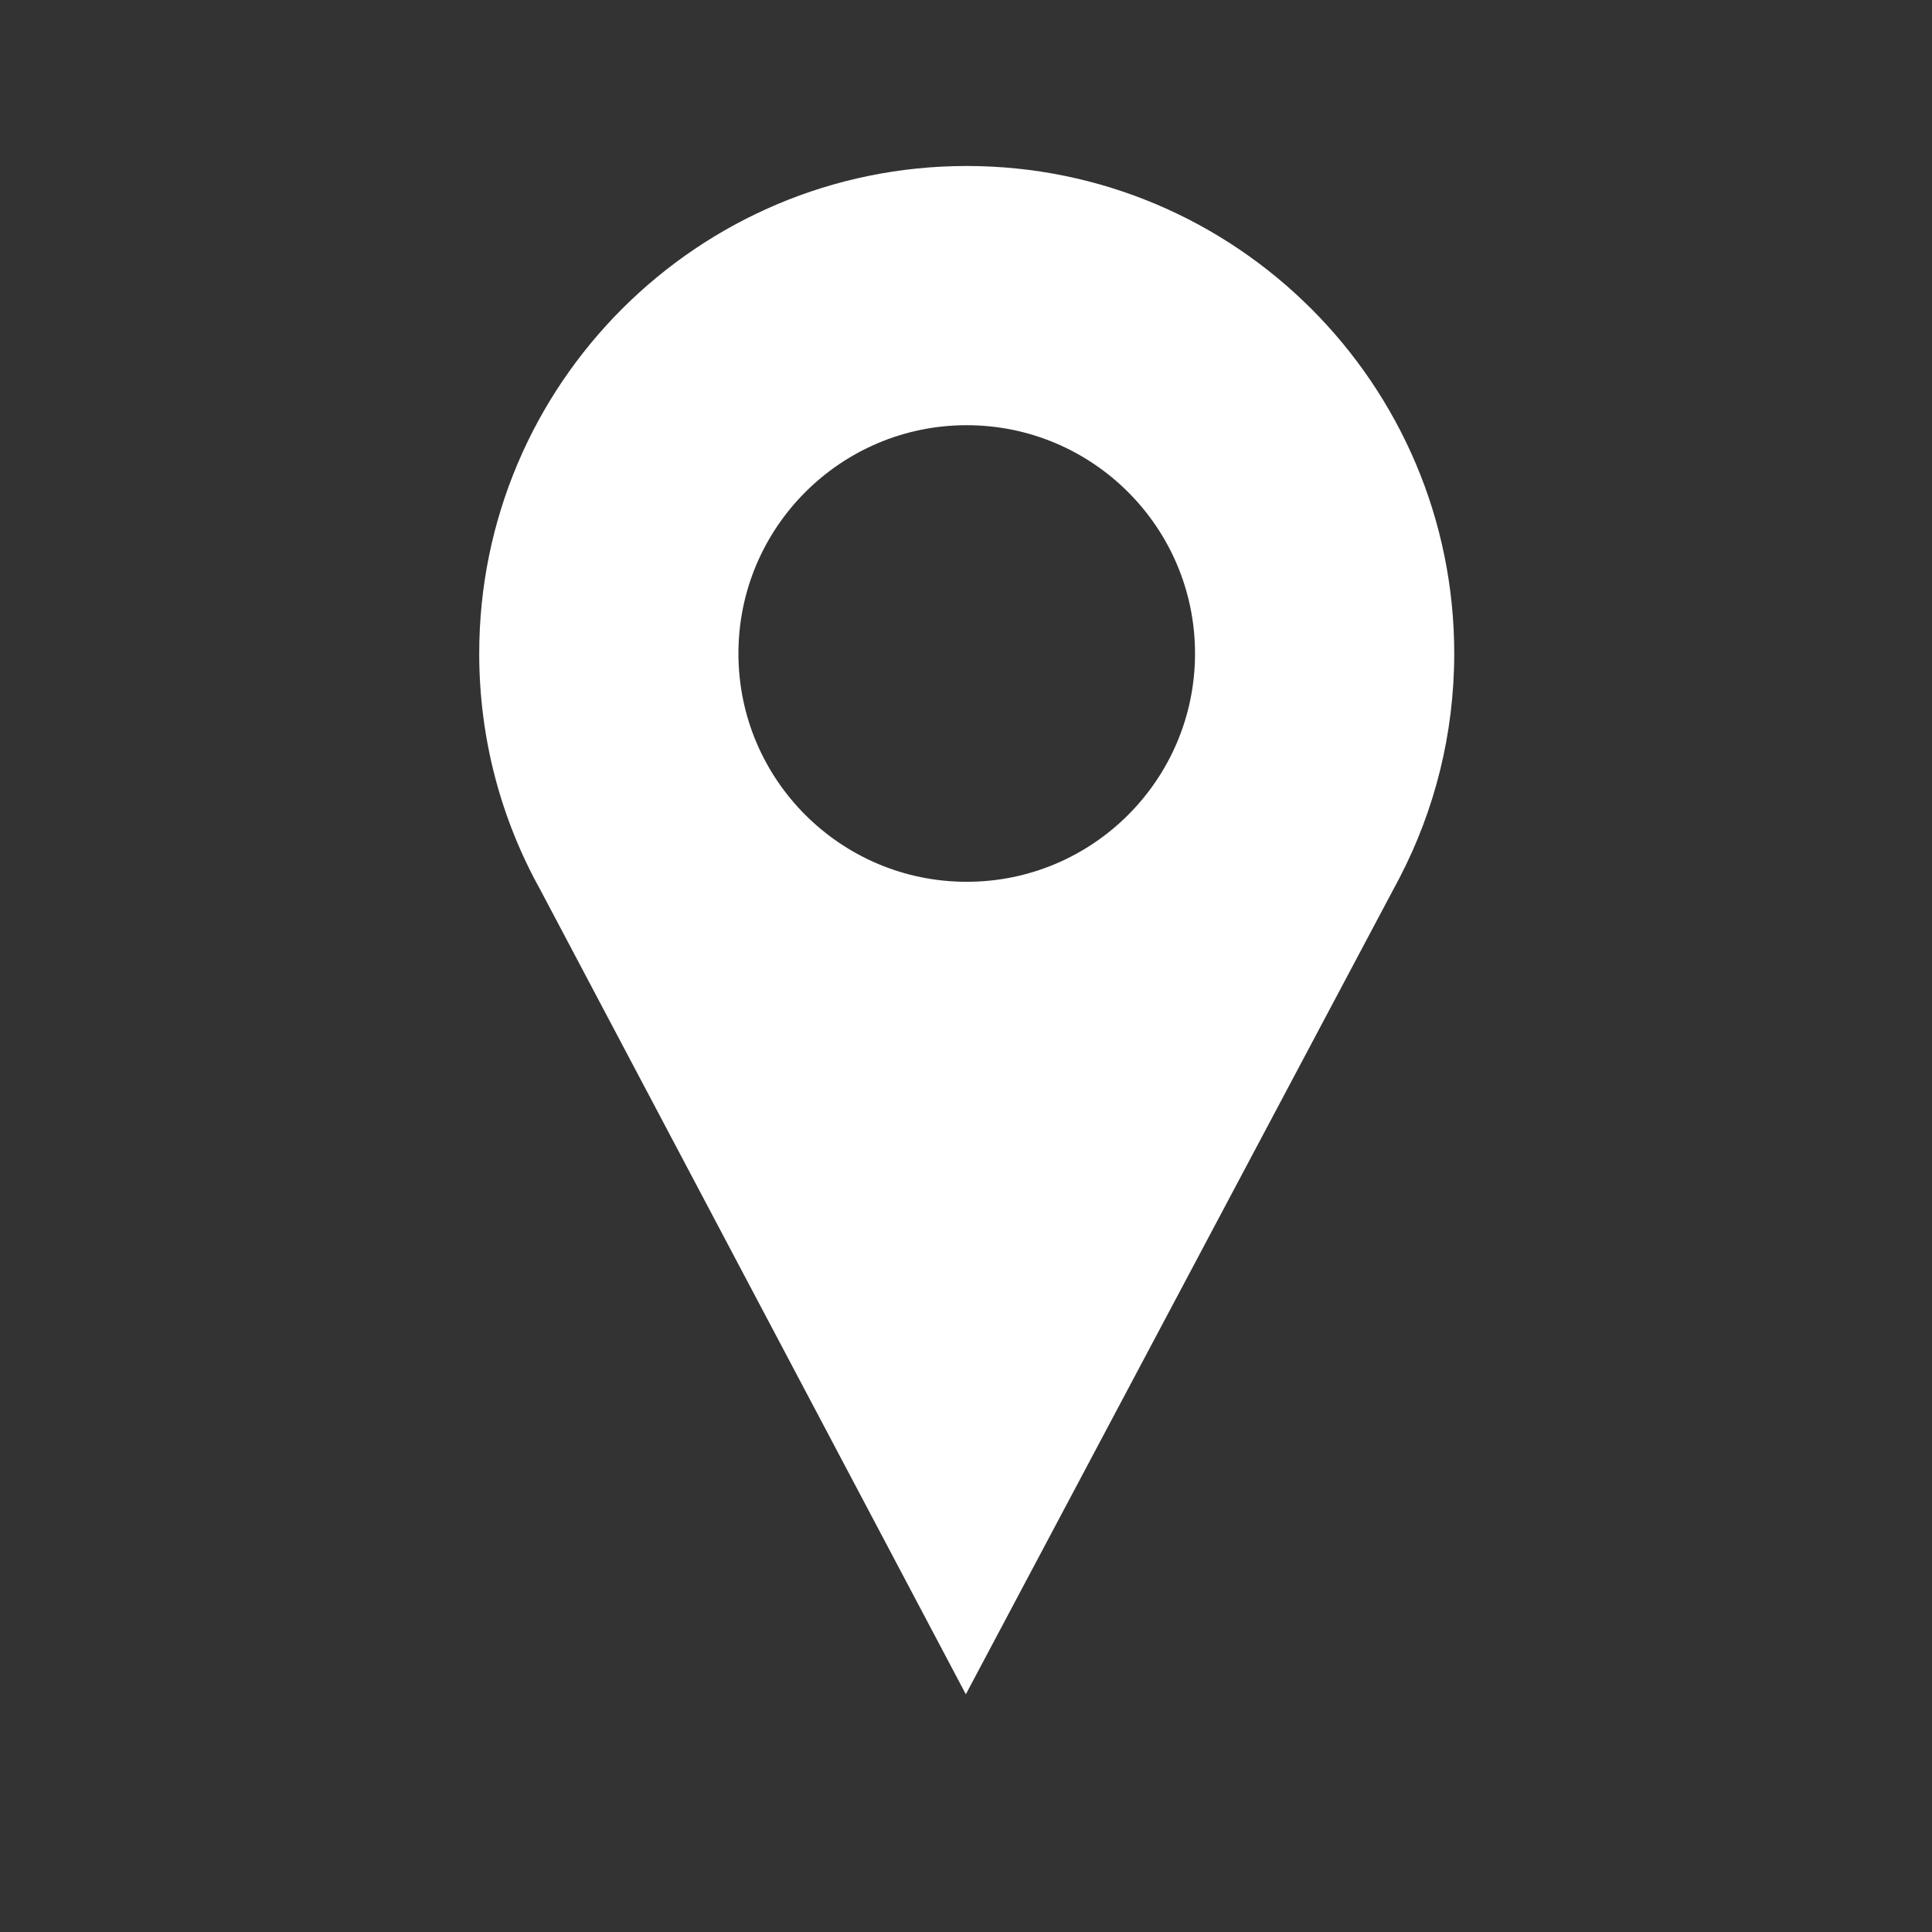 <?xml version="1.0" encoding="UTF-8" standalone="no"?>
<svg width="24px" height="24px" viewBox="0 0 24 24" version="1.1" xmlns="http://www.w3.org/2000/svg" xmlns:xlink="http://www.w3.org/1999/xlink">
    <rect x="0" y="0" width="24" height="24" fill="#333333" stroke="none"/>
    <!-- Generator: Sketch 39.1 (31720) - http://www.bohemiancoding.com/sketch -->
    <title>icon_pin_light</title>
    <desc>Created with Sketch.</desc>
    <defs></defs>
    <g id="Symbols" stroke="none" stroke-width="1" fill="none" fill-rule="evenodd">
        <g id="icon_pin_light">
            <g id="Group">
                <path d="M6.709,11.048 C6.227,10.18 5.953,9.181 5.953,8.118 C5.953,4.776 8.667,2.062 12.009,2.062 C15.351,2.062 18.065,4.776 18.065,8.118 C18.065,9.121 17.82,10.067 17.388,10.9 L17.388,10.9 L17.387,10.902 C17.369,10.936 17.351,10.971 17.332,11.005 L11.998,21.047 L6.709,11.048 Z M12.009,5.282 C13.574,5.282 14.845,6.553 14.845,8.118 C14.845,9.684 13.574,10.954 12.009,10.954 C10.444,10.954 9.173,9.684 9.173,8.118 C9.173,6.553 10.444,5.282 12.009,5.282 L12.009,5.282 Z" id="Page-1" fill="#FFFFFF"></path>
                <rect id="Rectangle" fill-opacity="0" fill="#D8D8D8" x="0" y="0" width="24" height="24"></rect>
            </g>
        </g>
    </g>
</svg>